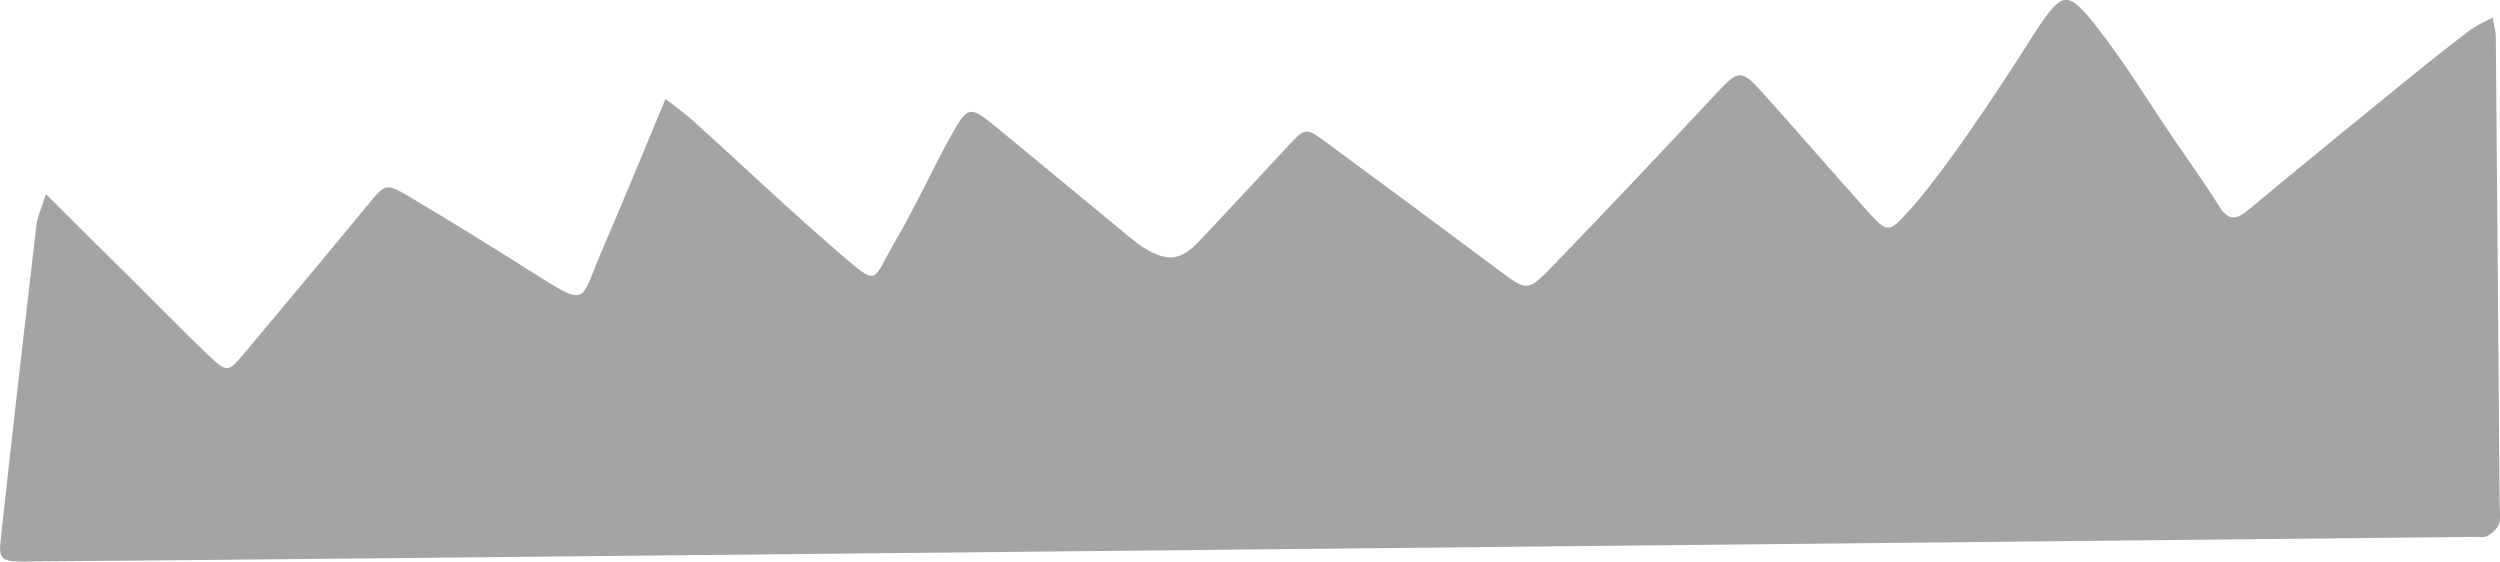 <?xml version="1.0" encoding="UTF-8"?><svg xmlns="http://www.w3.org/2000/svg" viewBox="0 0 338.27 75.99"><defs><style>.d{fill:#a4a4a4;}</style></defs><g id="a"/><g id="b"><g id="c"><path class="d" d="M6.21,26.27c4.02,3.99,7.58,7.51,11.13,11.04,3.71,3.68,7.35,7.44,11.15,11.03,2.17,2.05,2.48,1.94,4.39-.33,5.62-6.72,11.25-13.43,16.81-20.2,2.4-2.92,2.47-3.11,5.56-1.28,5.55,3.29,11.04,6.7,16.5,10.14,8.03,5.06,6.63,4.33,9.71-2.79,2.85-6.61,5.58-13.28,8.59-20.5,1.36,1.08,2.67,2,3.86,3.07,6.5,5.88,12.85,11.93,19.49,17.65,5.71,4.92,4.48,4.05,7.84-1.65,2.65-4.5,4.79-9.29,7.32-13.87,2.41-4.36,2.63-4.35,6.37-1.27,6.06,4.98,12.09,9.98,18.14,14.97,.59,.49,1.21,.96,1.87,1.35,3.06,1.82,4.85,1.62,7.3-.97,4.02-4.24,7.98-8.54,11.96-12.81,2.41-2.59,2.45-2.64,5.21-.61,7.8,5.74,15.59,11.49,23.35,17.29,3.79,2.83,3.89,3.01,7.18-.38,7.49-7.73,14.87-15.56,22.21-23.42,3.07-3.29,3.41-3.44,6.38-.14,4.73,5.26,9.34,10.62,14.07,15.88,2.88,3.21,2.96,3.08,5.9-.18,6.22-6.89,16.64-23.59,16.98-24.1,3.61-5.45,4.25-5.64,8.4-.33,3.68,4.71,6.79,9.87,10.16,14.82,2.07,3.05,4.24,6.04,6.19,9.17,1.22,1.95,2.24,2.01,3.97,.57,7.32-6.1,14.72-12.11,22.11-18.13,2.62-2.13,5.28-4.22,7.98-6.27,.8-.6,1.76-.98,2.98-1.65,.2,1.14,.42,1.85,.43,2.57,.19,21.06,.35,42.12,.52,63.18,0,.92,.19,1.91-.08,2.75-.22,.67-.93,1.29-1.58,1.66-.47,.27-1.2,.11-1.82,.12-27.82,.26-313.72,3.27-331.4,3.33-3.13,.01-3.54-.24-3.25-2.94,1.54-14.21,3.18-28.4,4.84-42.6,.13-1.15,.68-2.25,1.29-4.18Z"/></g></g></svg>